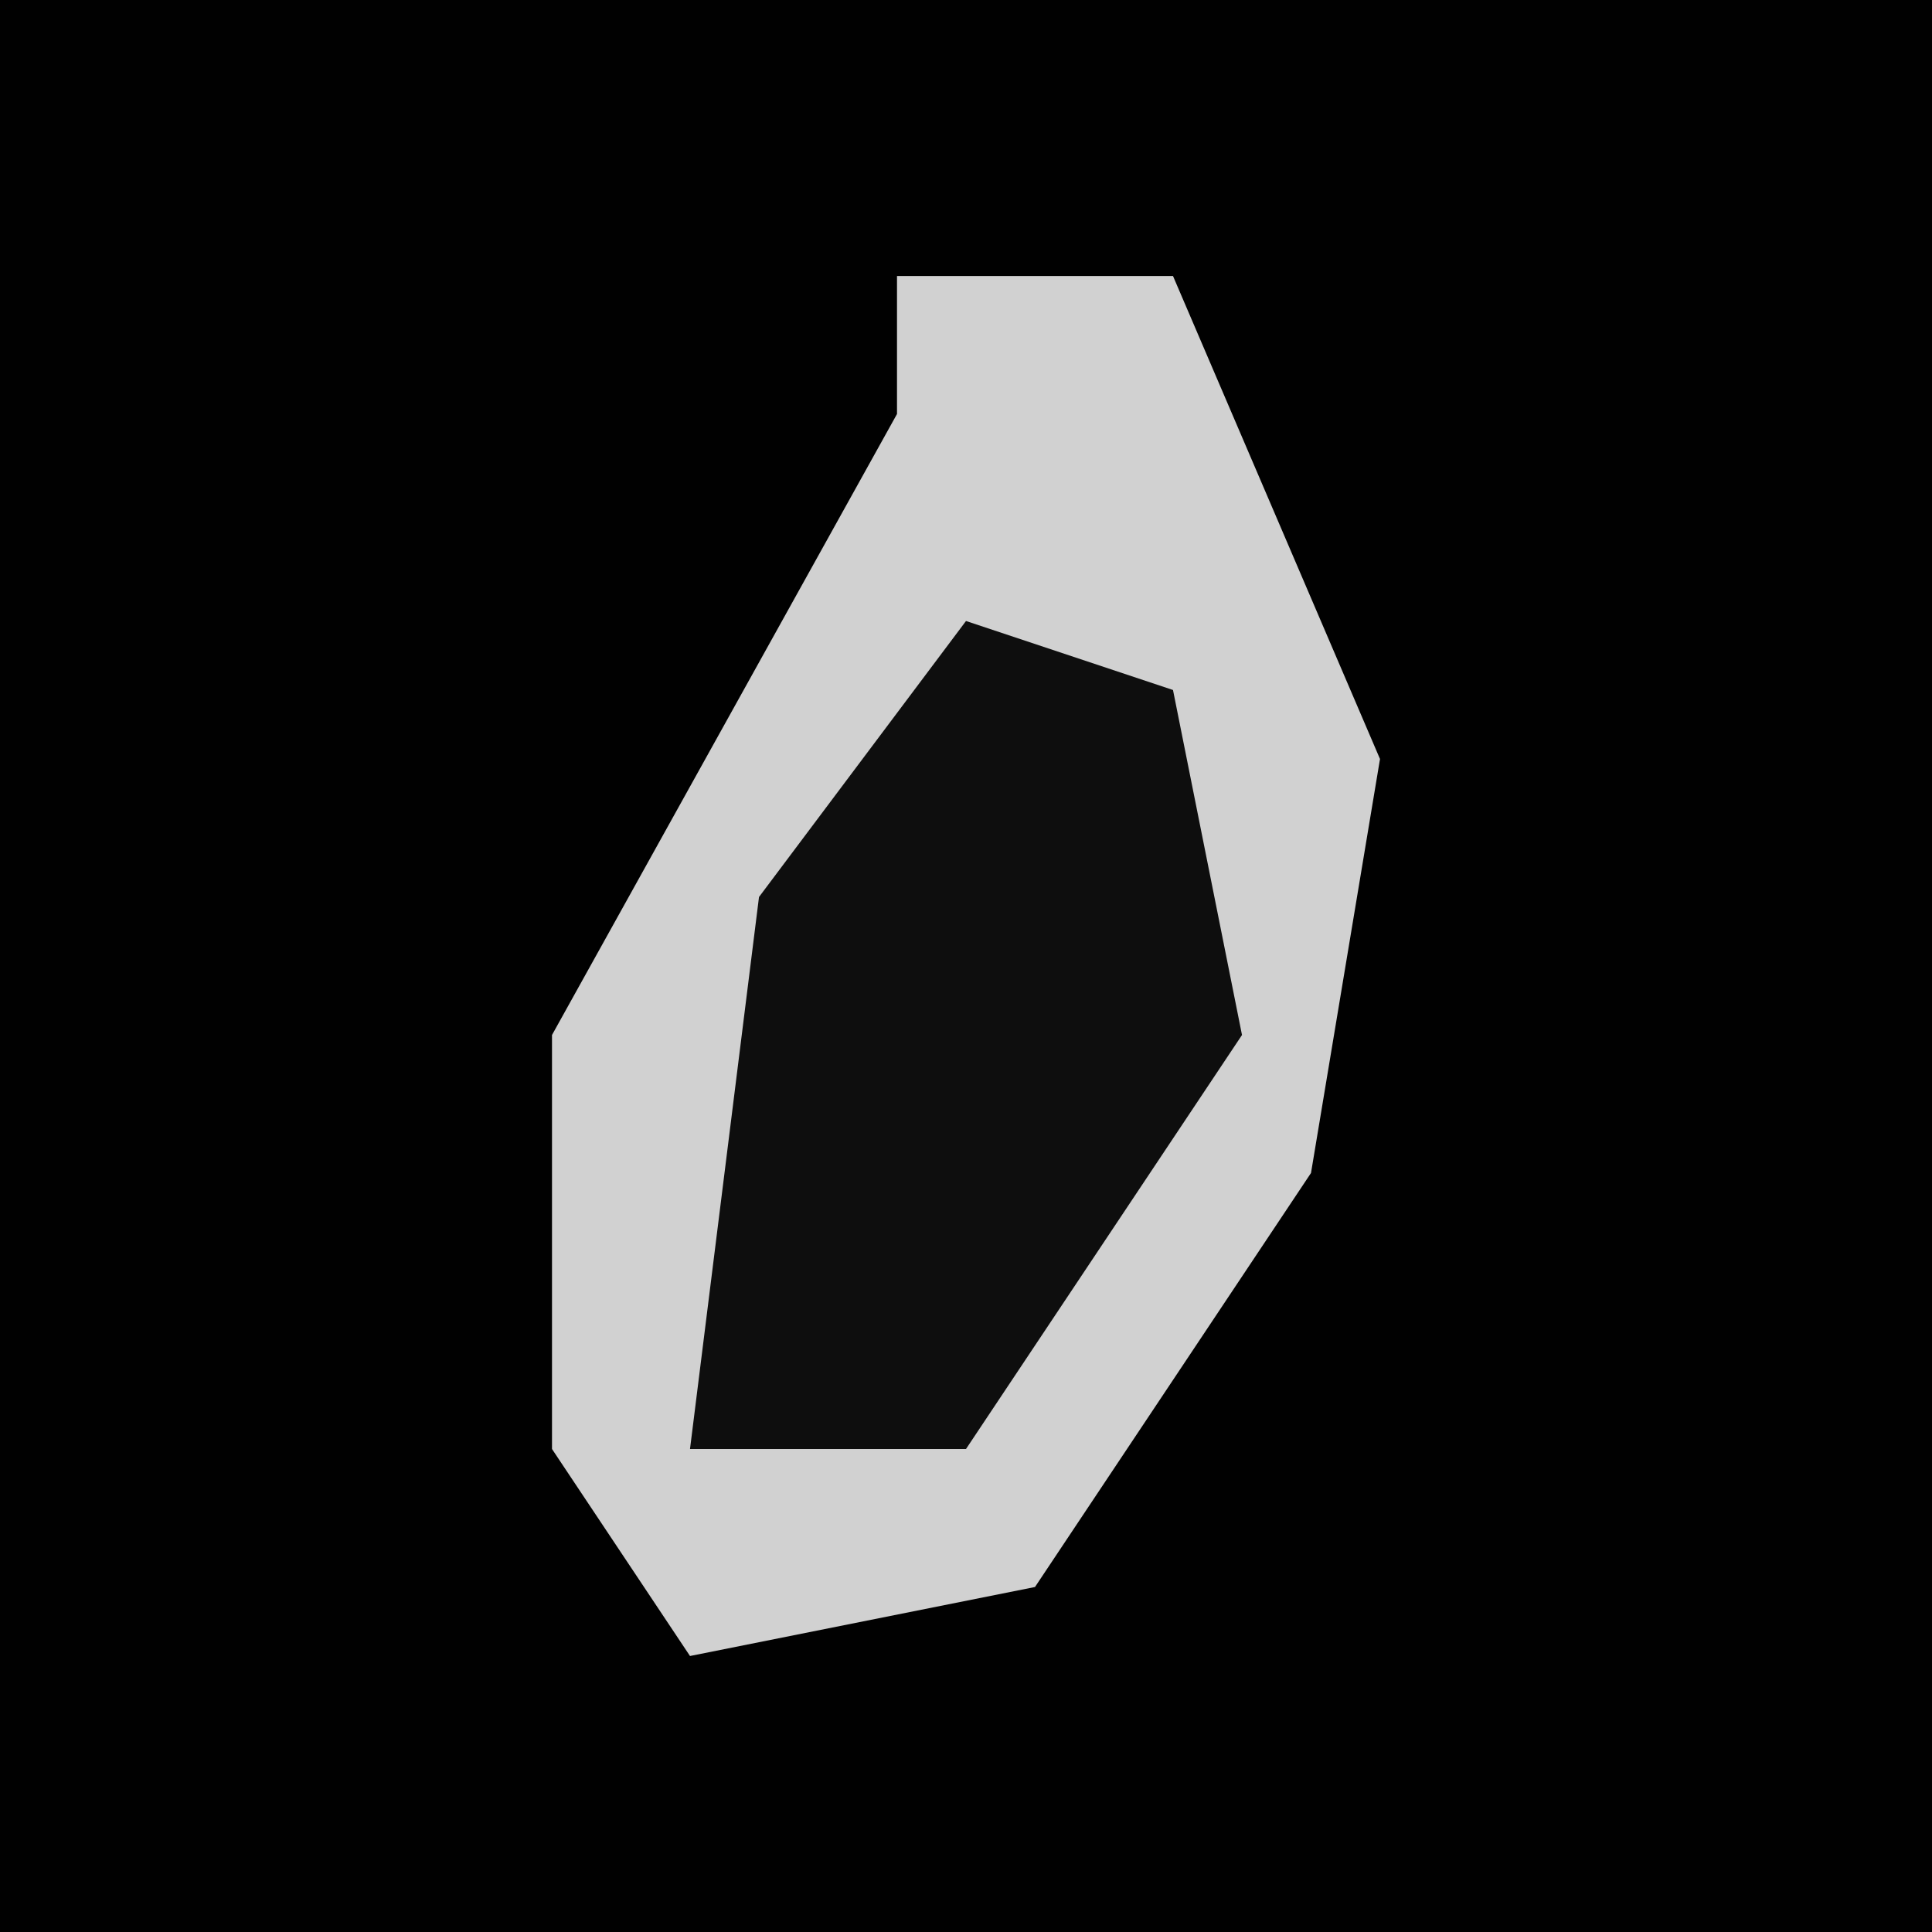 <?xml version="1.0" encoding="UTF-8"?>
<svg version="1.1" xmlns="http://www.w3.org/2000/svg" width="28" height="28">
<path d="M0,0 L28,0 L28,28 L0,28 Z " fill="#010101" transform="translate(0,0)"/>
<path d="M0,0 L4,0 L7,7 L6,13 L2,19 L-3,20 L-5,17 L-5,11 L0,2 Z " fill="#D1D1D1" transform="translate(13,4)"/>
<path d="M0,0 L3,1 L4,6 L0,12 L-4,12 L-3,4 Z " fill="#0E0E0E" transform="translate(14,9)"/>
</svg>
